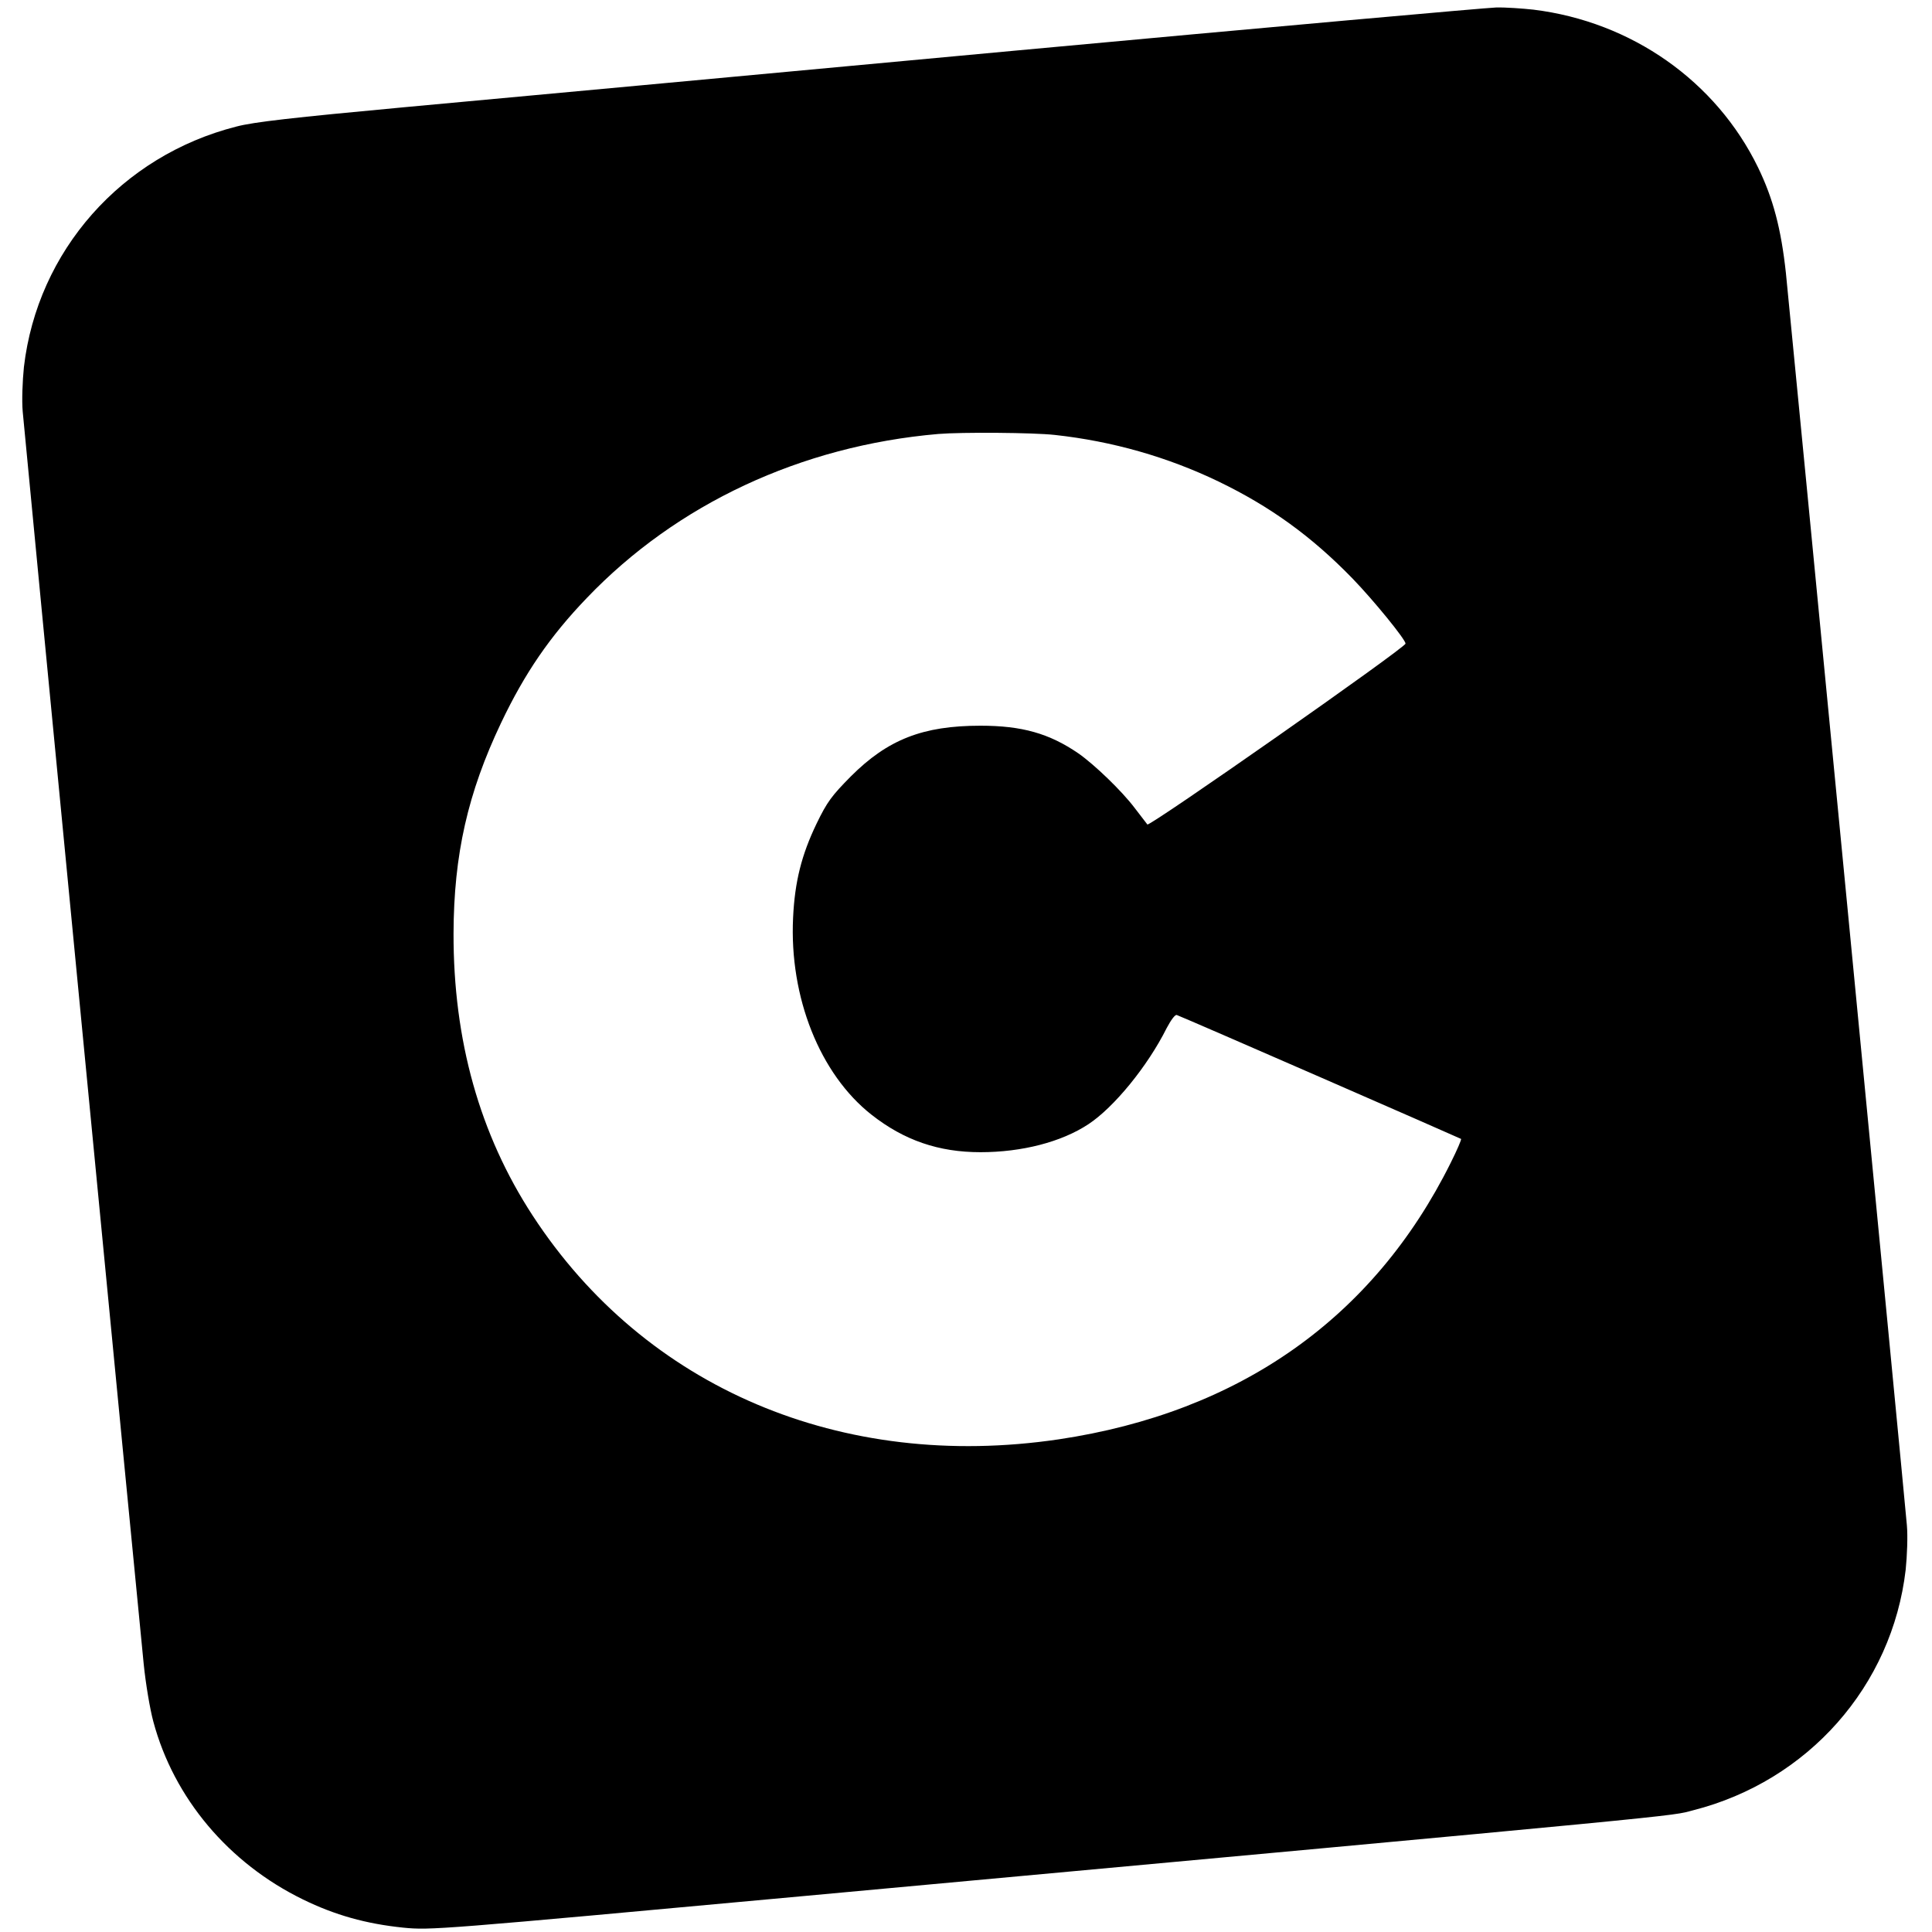 <?xml version="1.0" standalone="no"?>
<!DOCTYPE svg PUBLIC "-//W3C//DTD SVG 20010904//EN"
 "http://www.w3.org/TR/2001/REC-SVG-20010904/DTD/svg10.dtd">
<svg version="1.0" xmlns="http://www.w3.org/2000/svg"
 width="800pt" height="800pt" viewBox="0 0 800 800"
 preserveAspectRatio="xMidYMid meet">
<g transform="translate(0,800) scale(0.1,-0.1)"
fill="#000000" stroke="none">
<path d="M4200 7790 c-1059 -98 -2195 -204 -2526 -234 -462 -43 -623 -61 -695
-80 -476 -121 -824 -515 -880 -996 -6 -59 -9 -139 -5 -184 8 -94 479 -4971
501 -5186 8 -80 26 -188 40 -239 85 -317 312 -586 619 -736 133 -65 261 -101
416 -117 113 -11 139 -9 1660 131 3748 345 3581 329 3681 355 476 121 824 515
880 996 6 59 9 139 5 184 -9 109 -482 5002 -501 5186 -20 184 -53 308 -115
436 -174 358 -524 604 -930 654 -46 5 -116 10 -155 9 -38 -1 -936 -81 -1995
-179z m168 -1591 c238 -26 466 -91 678 -193 215 -104 385 -227 555 -402 87
-90 219 -252 219 -269 0 -17 -1060 -759 -1069 -749 -4 5 -28 36 -53 69 -53 70
-165 178 -232 225 -121 83 -234 115 -406 115 -239 0 -384 -57 -537 -210 -79
-80 -98 -105 -142 -196 -62 -129 -90 -240 -97 -389 -16 -329 111 -648 325
-816 135 -106 278 -155 451 -155 171 0 335 42 447 116 106 70 245 240 324 398
18 34 35 57 42 54 38 -14 1173 -510 1177 -513 2 -3 -17 -47 -43 -99 -319 -642
-873 -1033 -1623 -1145 -899 -133 -1712 212 -2178 926 -220 337 -329 727 -328
1169 1 326 59 582 197 872 98 206 203 359 355 517 372 389 887 630 1455 679
96 8 394 6 483 -4z"/>
</g>
</svg>
